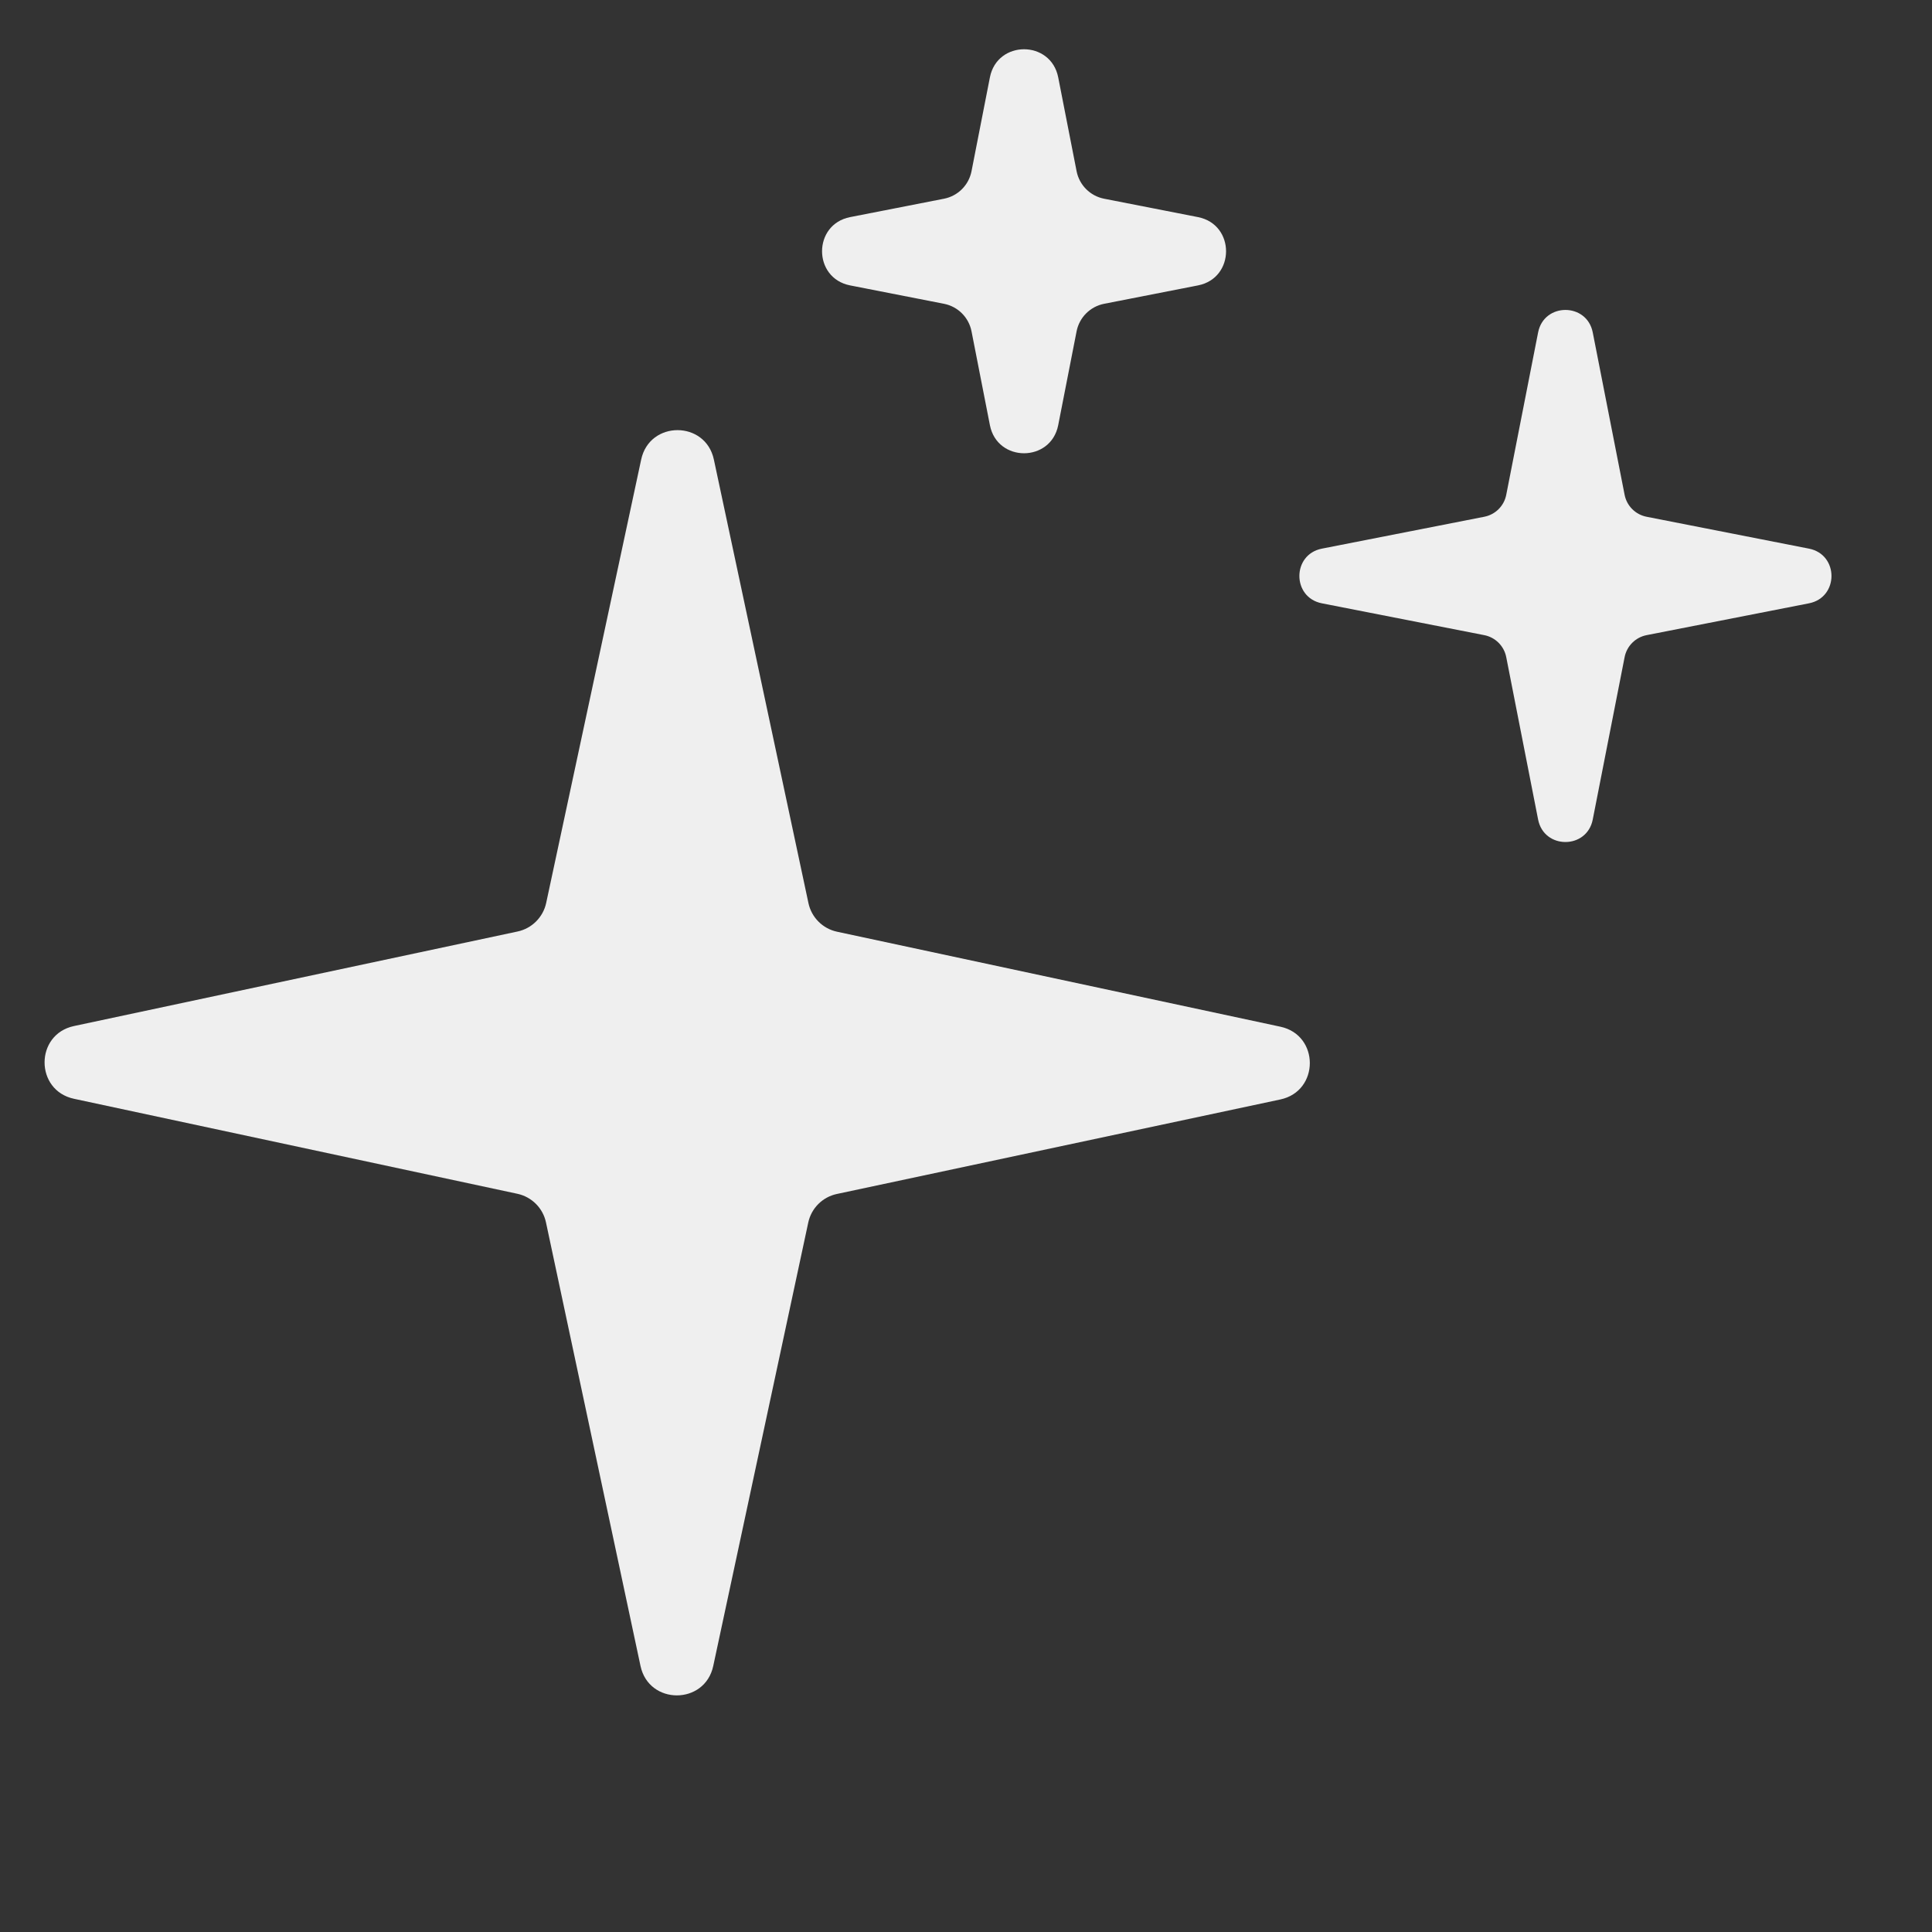 <svg width="40" height="40" viewBox="0 0 40 40" fill="none" xmlns="http://www.w3.org/2000/svg">
<rect x="0" y="0" width="40" height="40" fill="#333333" stroke="none"/>
<g clip-path="url(#clip0_67_98)">
<path d="M13.275 9.514C13.449 8.702 14.607 8.703 14.78 9.515L16.738 18.698C16.801 18.994 17.032 19.226 17.329 19.29L26.51 21.257C27.322 21.431 27.321 22.59 26.509 22.763L17.326 24.72C17.029 24.783 16.797 25.015 16.734 25.312L14.767 34.492C14.593 35.304 13.434 35.304 13.261 34.492L11.304 25.309C11.241 25.012 11.009 24.78 10.712 24.716L1.531 22.749C0.72 22.575 0.72 21.416 1.532 21.243L10.715 19.286C11.012 19.223 11.244 18.991 11.308 18.695L13.275 9.514Z" fill="#EFEFEF"/>
<path d="M31.845 6.882C31.967 6.262 32.854 6.262 32.976 6.882L33.636 10.245C33.681 10.475 33.861 10.654 34.091 10.699L37.453 11.359C38.074 11.481 38.074 12.369 37.453 12.491L34.091 13.15C33.861 13.195 33.681 13.375 33.636 13.605L32.976 16.968C32.854 17.588 31.967 17.588 31.845 16.968L31.185 13.605C31.14 13.375 30.96 13.195 30.73 13.15L27.368 12.491C26.747 12.369 26.747 11.481 27.368 11.359L30.73 10.699C30.96 10.654 31.14 10.475 31.185 10.245L31.845 6.882Z" fill="#EFEFEF"/>
<path d="M20.495 1.601C20.647 0.826 21.756 0.826 21.909 1.601L22.29 3.546C22.347 3.833 22.571 4.057 22.858 4.114L24.803 4.495C25.578 4.647 25.578 5.757 24.803 5.909L22.858 6.29C22.571 6.347 22.347 6.571 22.29 6.858L21.909 8.803C21.756 9.578 20.647 9.578 20.495 8.803L20.114 6.858C20.057 6.571 19.833 6.347 19.546 6.29L17.601 5.909C16.826 5.757 16.826 4.647 17.601 4.495L19.546 4.114C19.833 4.057 20.057 3.833 20.114 3.546L20.495 1.601Z" fill="#EFEFEF"/>
</g>
<defs>
<clipPath id="clip0_67_98">
<rect width="40" height="40" fill="white"/>
</clipPath>
</defs>
</svg>
